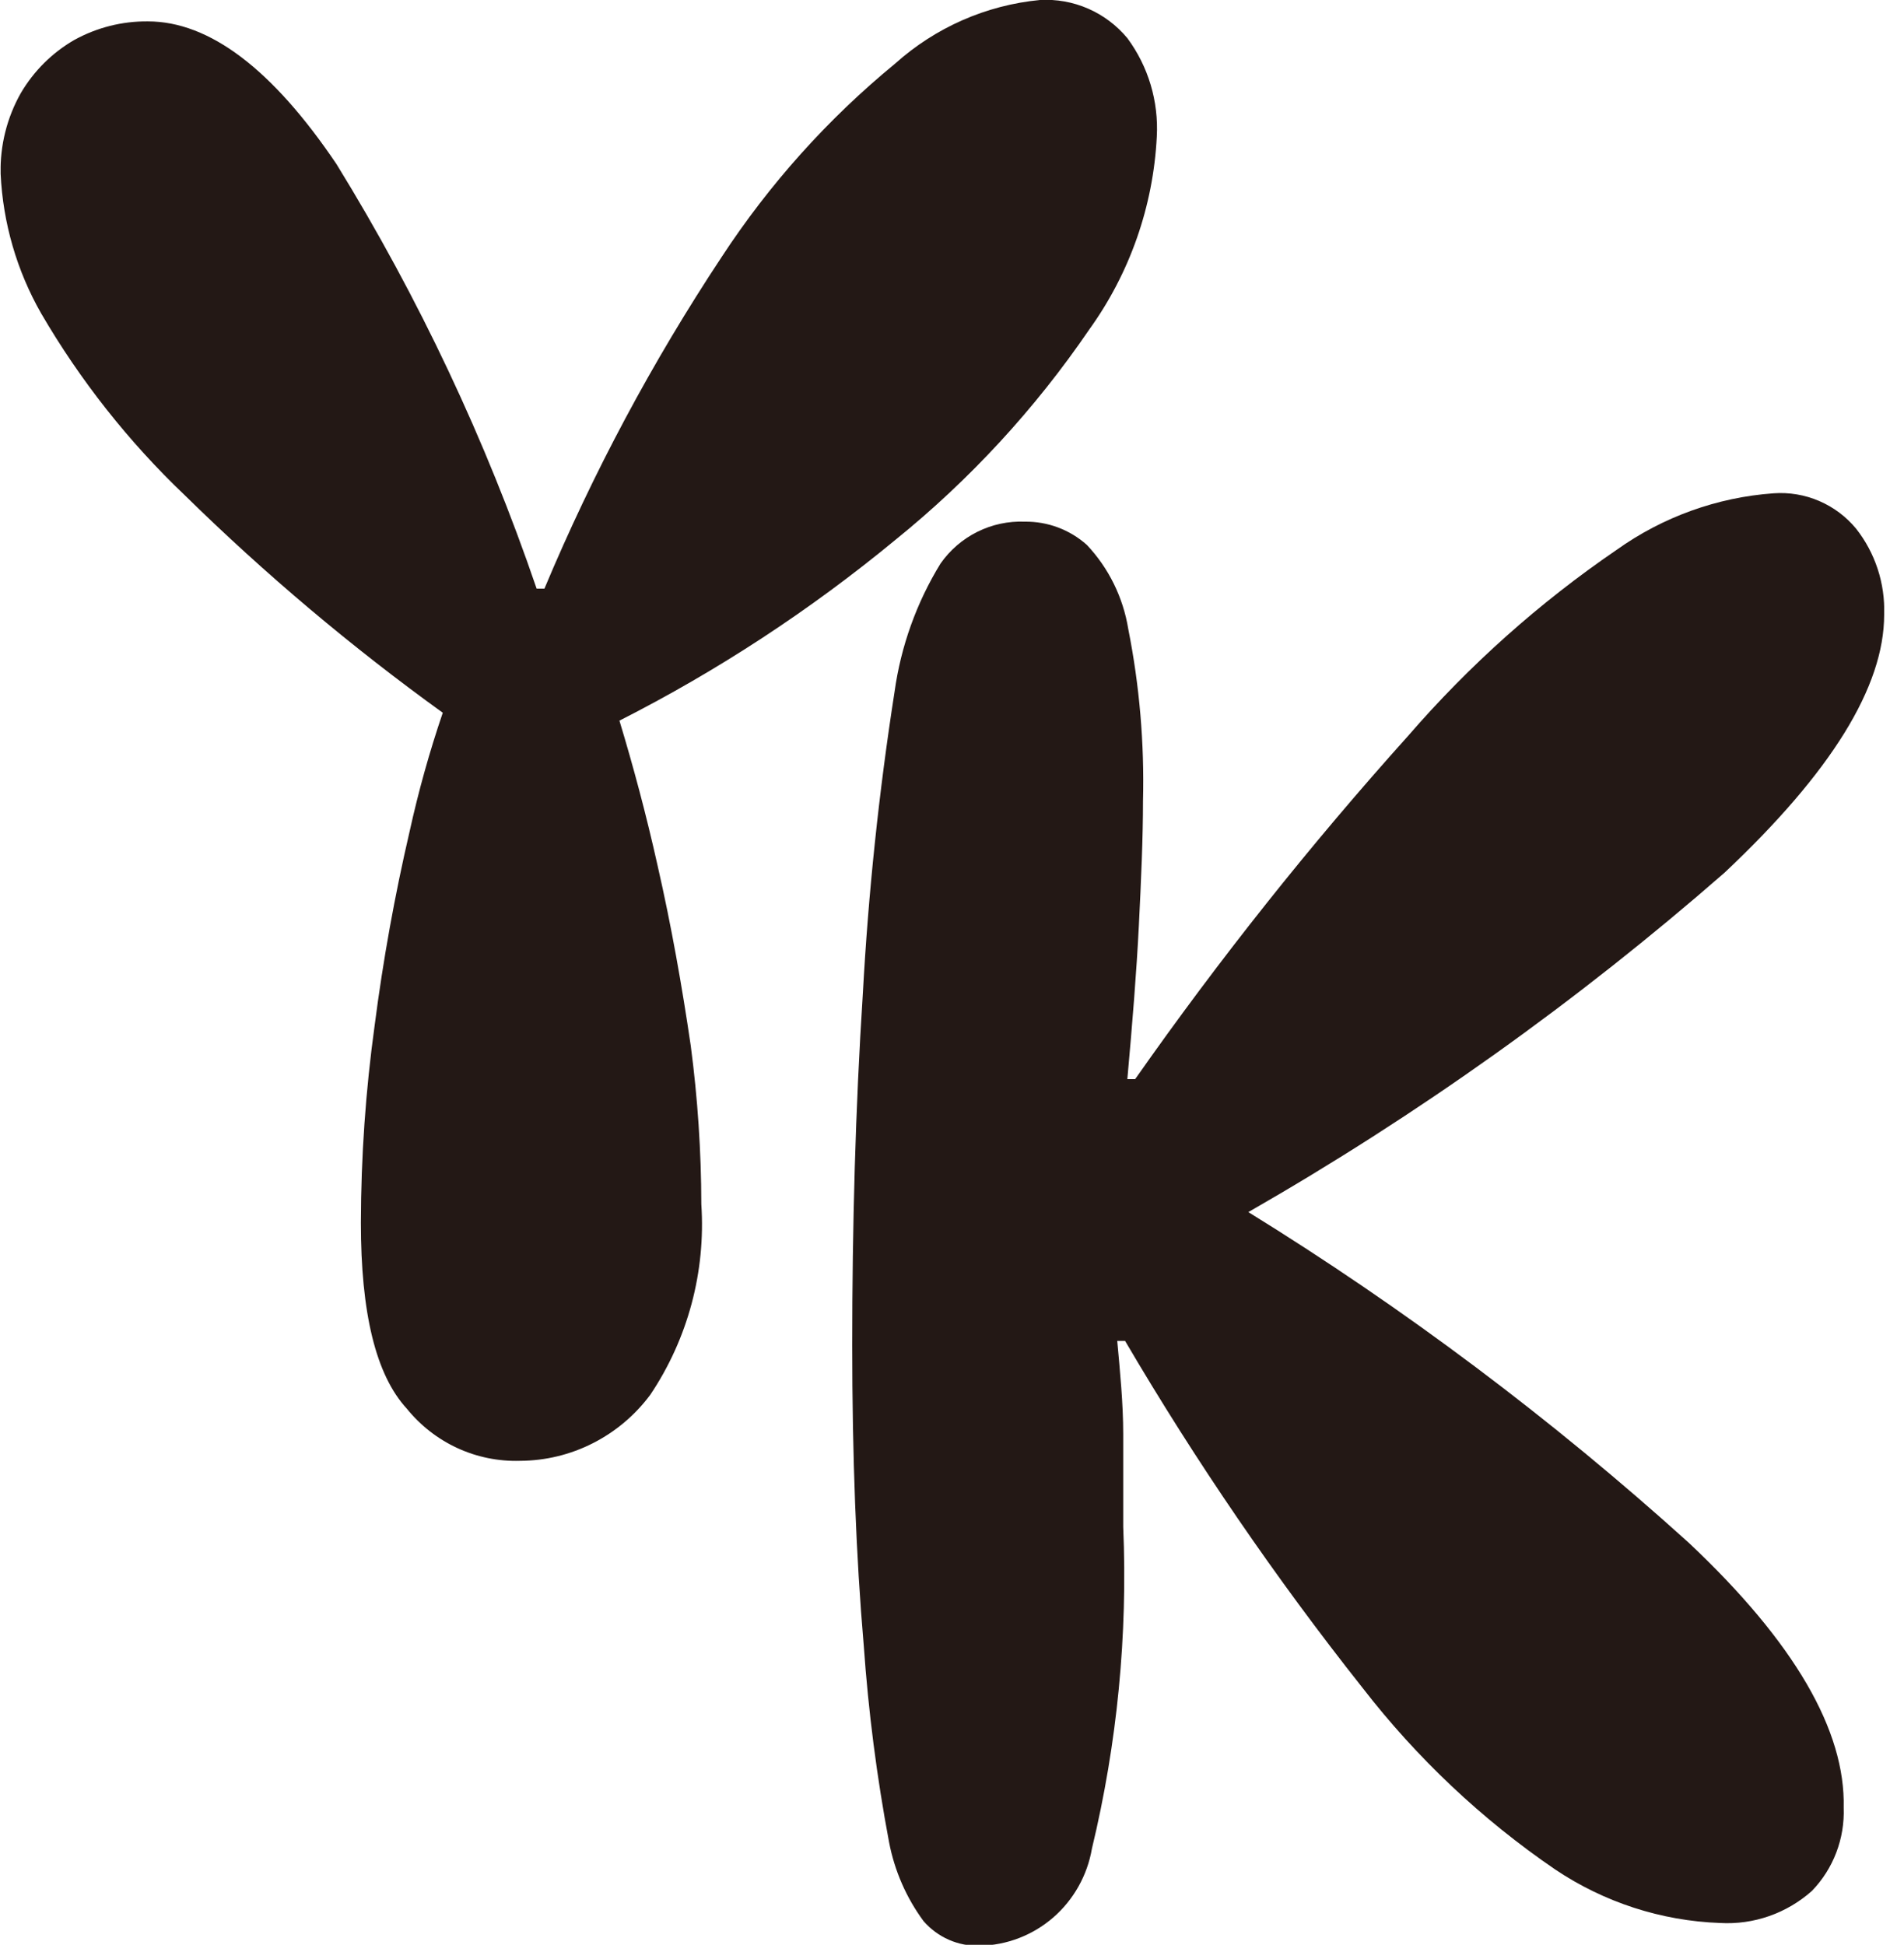 <svg width="93" height="95" viewBox="0 0 93 95" fill="none" xmlns="http://www.w3.org/2000/svg">
<g clip-path="url(#clip0_20_618)">
<path d="M32.121 42.288C31.559 39.767 30.93 37.428 30.256 35.202C35.057 32.765 39.578 29.802 43.739 26.368C47.372 23.431 50.559 19.973 53.2 16.102C55.183 13.351 56.331 10.076 56.503 6.677C56.598 4.951 56.089 3.247 55.065 1.863C54.546 1.238 53.889 0.744 53.148 0.421C52.407 0.098 51.601 -0.046 50.795 0C48.169 0.252 45.69 1.341 43.717 3.112C40.435 5.808 37.578 8.994 35.245 12.559C31.863 17.67 28.966 23.091 26.593 28.752H26.211C23.731 21.492 20.452 14.537 16.436 8.017C13.312 3.384 10.234 1.045 7.222 1.045C5.967 1.032 4.729 1.345 3.627 1.953C2.551 2.574 1.653 3.466 1.02 4.542C0.339 5.743 -0.003 7.11 0.031 8.494C0.144 10.892 0.822 13.228 2.009 15.307C3.92 18.587 6.281 21.576 9.02 24.187C12.952 28.045 17.166 31.598 21.627 34.816C20.981 36.715 20.441 38.648 20.009 40.607C19.282 43.733 18.712 46.894 18.301 50.078C17.859 53.276 17.634 56.501 17.627 59.73C17.627 64.113 18.346 67.157 19.874 68.814C20.541 69.638 21.387 70.296 22.345 70.737C23.304 71.178 24.349 71.39 25.402 71.358C26.637 71.353 27.853 71.059 28.956 70.499C30.059 69.94 31.02 69.13 31.762 68.133C33.598 65.398 34.476 62.12 34.256 58.822C34.251 56.231 34.078 53.645 33.739 51.077C33.312 48.17 32.795 45.24 32.121 42.288Z" fill="#231815"/>
<path d="M82.481 75.355C75.809 69.327 68.612 63.923 60.975 59.208C69.249 54.468 77.039 48.915 84.234 42.629C89.447 37.723 92.031 33.544 92.031 30.024C92.083 28.503 91.597 27.014 90.66 25.823C90.173 25.234 89.554 24.771 88.855 24.471C88.155 24.171 87.396 24.043 86.638 24.096C83.874 24.292 81.215 25.25 78.953 26.867C75.187 29.44 71.766 32.494 68.773 35.952C64.002 41.263 59.552 46.86 55.447 52.712H55.065C55.312 49.964 55.514 47.466 55.627 45.218C55.739 42.969 55.829 40.925 55.829 39.131C55.9 36.312 55.659 33.493 55.11 30.728C54.86 29.184 54.155 27.751 53.087 26.617C52.251 25.871 51.169 25.467 50.054 25.482C49.254 25.45 48.459 25.62 47.741 25.977C47.023 26.334 46.404 26.866 45.941 27.526C44.769 29.434 44.003 31.569 43.694 33.794C42.931 38.685 42.413 43.612 42.144 48.556C41.784 54.12 41.627 59.912 41.627 65.703C41.627 71.138 41.814 76.029 42.189 80.374C42.415 83.598 42.827 86.806 43.425 89.981C43.692 91.38 44.268 92.699 45.11 93.842C45.451 94.234 45.873 94.546 46.347 94.754C46.821 94.962 47.335 95.061 47.852 95.046C49.169 95.023 50.438 94.536 51.439 93.67C52.44 92.803 53.11 91.611 53.335 90.299C54.572 85.159 55.086 79.868 54.863 74.583C54.863 73.061 54.863 71.517 54.863 70.041C54.863 68.564 54.706 66.975 54.571 65.499H54.953C58.423 71.412 62.297 77.073 66.548 82.441C69.208 85.88 72.385 88.877 75.964 91.321C78.356 92.925 81.14 93.829 84.009 93.933C85.653 94.029 87.268 93.466 88.503 92.366C89.021 91.83 89.426 91.193 89.692 90.494C89.959 89.795 90.082 89.049 90.054 88.3C90.144 84.553 87.672 80.238 82.481 75.355Z" fill="#231815"/>
</g>
<defs>
<clipPath id="clip0_20_618">
<rect width="92" height="95" fill="white" transform="translate(0.031)"/>
</clipPath>
</defs>
</svg>
